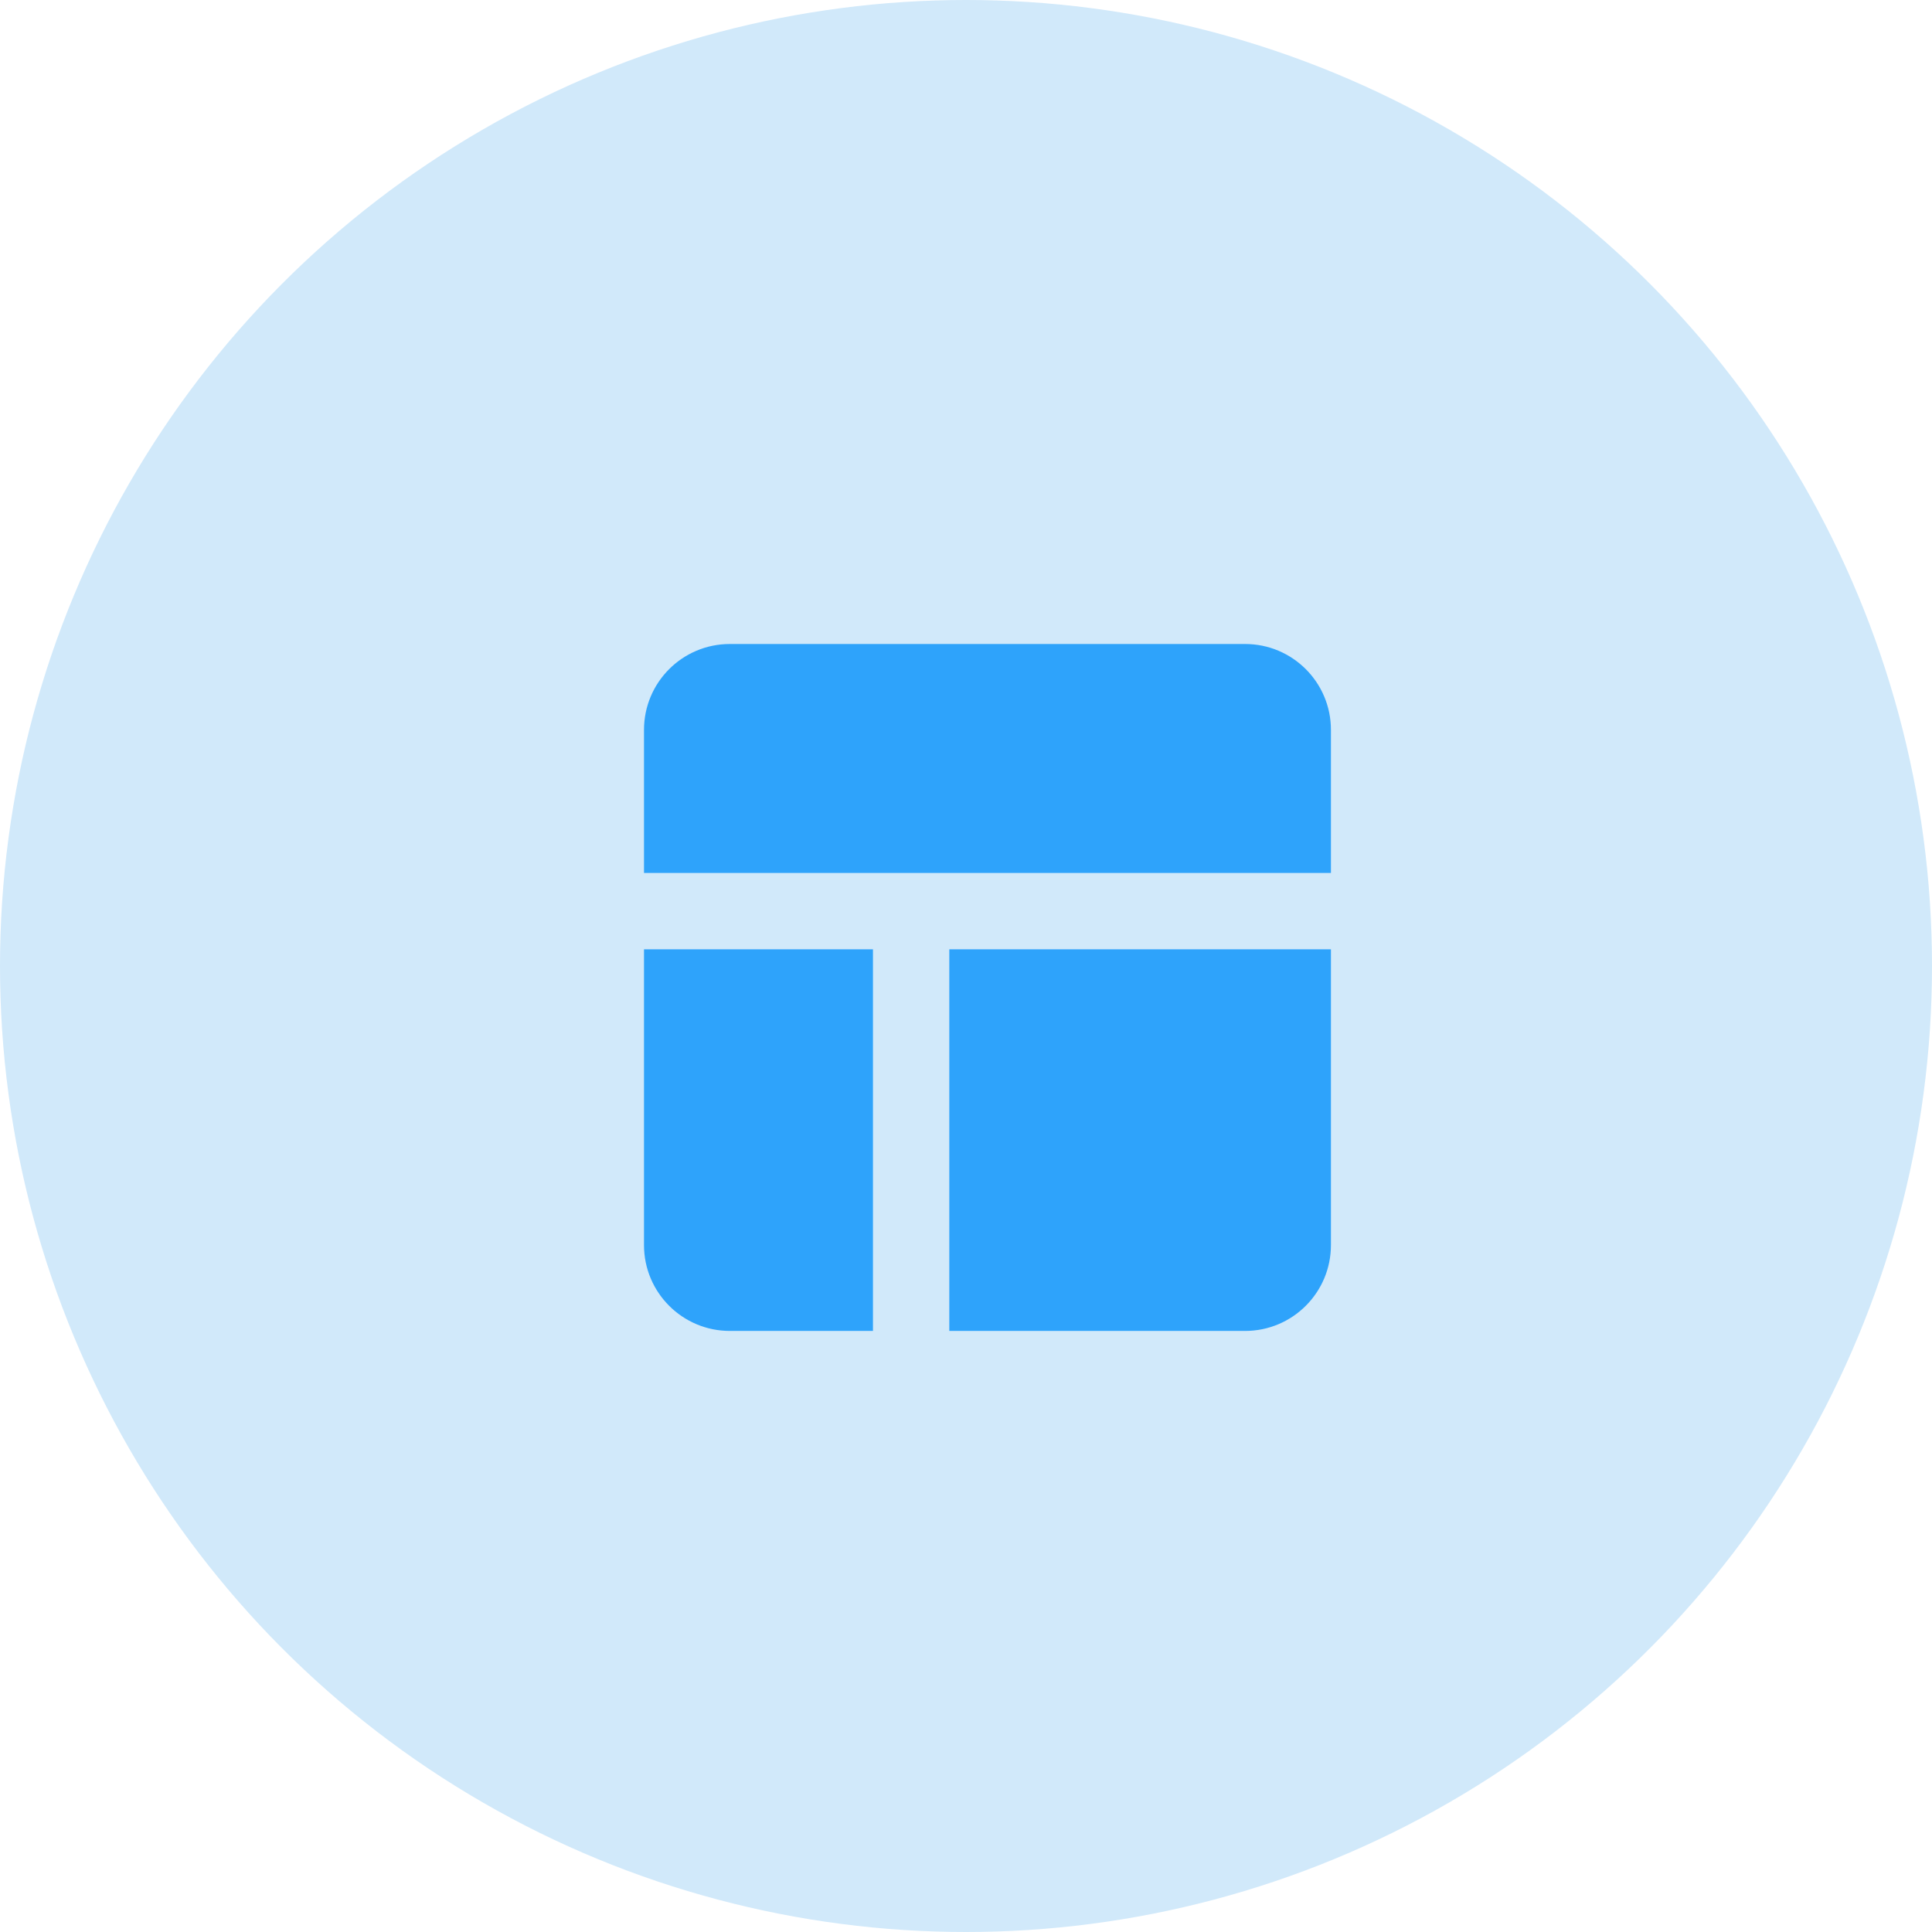 <?xml version="1.0" encoding="UTF-8"?>
<svg width="45px" height="45px" viewBox="0 0 45 45" version="1.1" xmlns="http://www.w3.org/2000/svg" xmlns:xlink="http://www.w3.org/1999/xlink">
    <!-- Generator: Sketch 49.3 (51167) - http://www.bohemiancoding.com/sketch -->
    <title>layout</title>
    <desc>Created with Sketch.</desc>
    <defs></defs>
    <g id="Page-1" stroke="none" stroke-width="1" fill="none" fill-rule="evenodd">
        <g id="Trezor-product-page-Copy-14" transform="translate(-214, -2007)">
            <g id="Group-54" transform="translate(213, 1401)">
                <g id="Group-19" transform="translate(0, 120)">
                    <g id="H3-Copy" transform="translate(0, 486)">
                        <g id="layout" transform="translate(1, 0)">
                            <circle id="Oval-4-Copy-5" fill="#D1E9FA" cx="22.5" cy="22.5" r="22.5"></circle>
                            <g id="Group-29" transform="translate(15, 15)" fill="#2EA3FB">
                                <path d="M7.111,7.111 L16,7.111 L16,14 C16,15.105 15.105,16 14,16 L7.111,16 L7.111,7.111 Z" id="Rectangle-path-Copy-4"></path>
                                <path d="M0,7.111 L5.333,7.111 L5.333,16 L2,16 C0.895,16 1.3527075e-16,15.105 0,14 L0,7.111 Z" id="Rectangle-path-Copy-5"></path>
                                <path d="M2,0 L14,0 C15.105,7.78148667e-16 16,0.895 16,2 L16,5.333 L0,5.333 L0,2 C-1.3527075e-16,0.895 0.895,2.02906125e-16 2,0 Z" id="Rectangle-path-Copy-6"></path>
                            </g>
                        </g>
                    </g>
                </g>
            </g>
        </g>
    </g>
</svg>